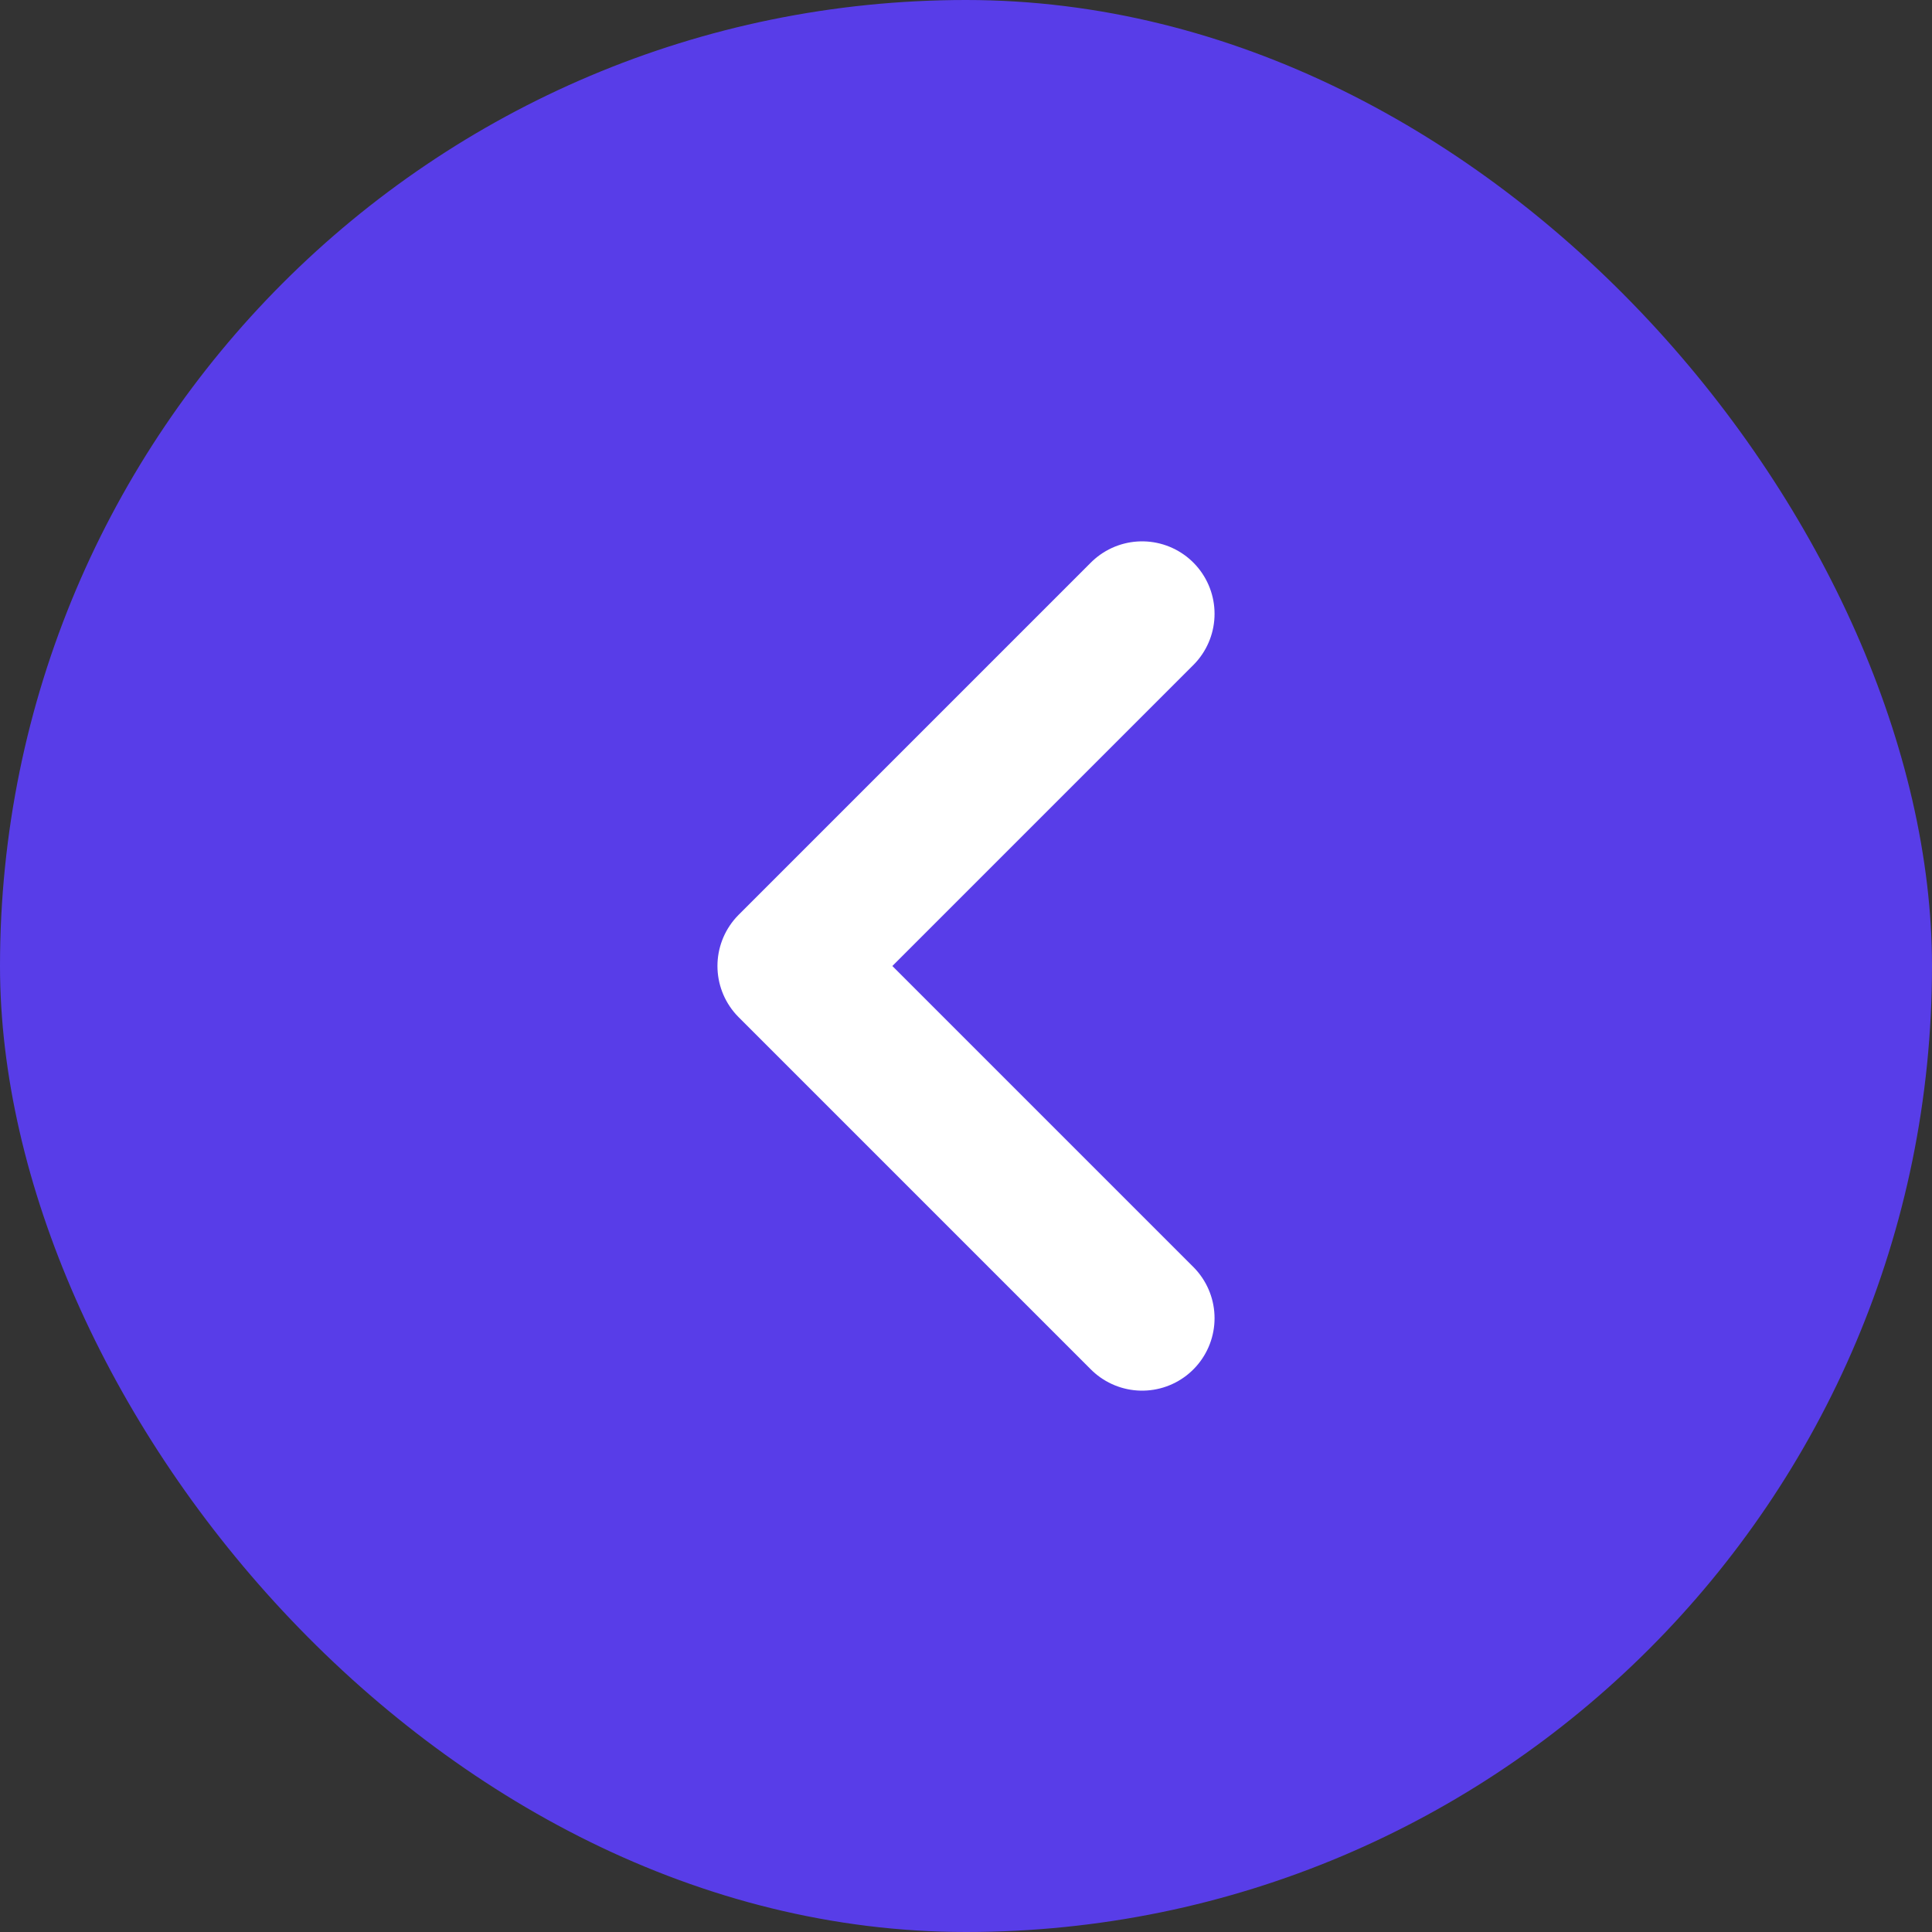 <svg width="20" height="20" viewBox="0 0 20 20" fill="none" xmlns="http://www.w3.org/2000/svg">
<rect x="0" y="0" width="20" height="20" fill="#333333" stroke="none"/>
<rect width="20" height="20" rx="10" fill="#583DE8"/>
<path d="M11.823 13.646L8.177 10L11.823 6.354" stroke="white" stroke-width="1.5" stroke-linecap="round" stroke-linejoin="round"/>
</svg>
